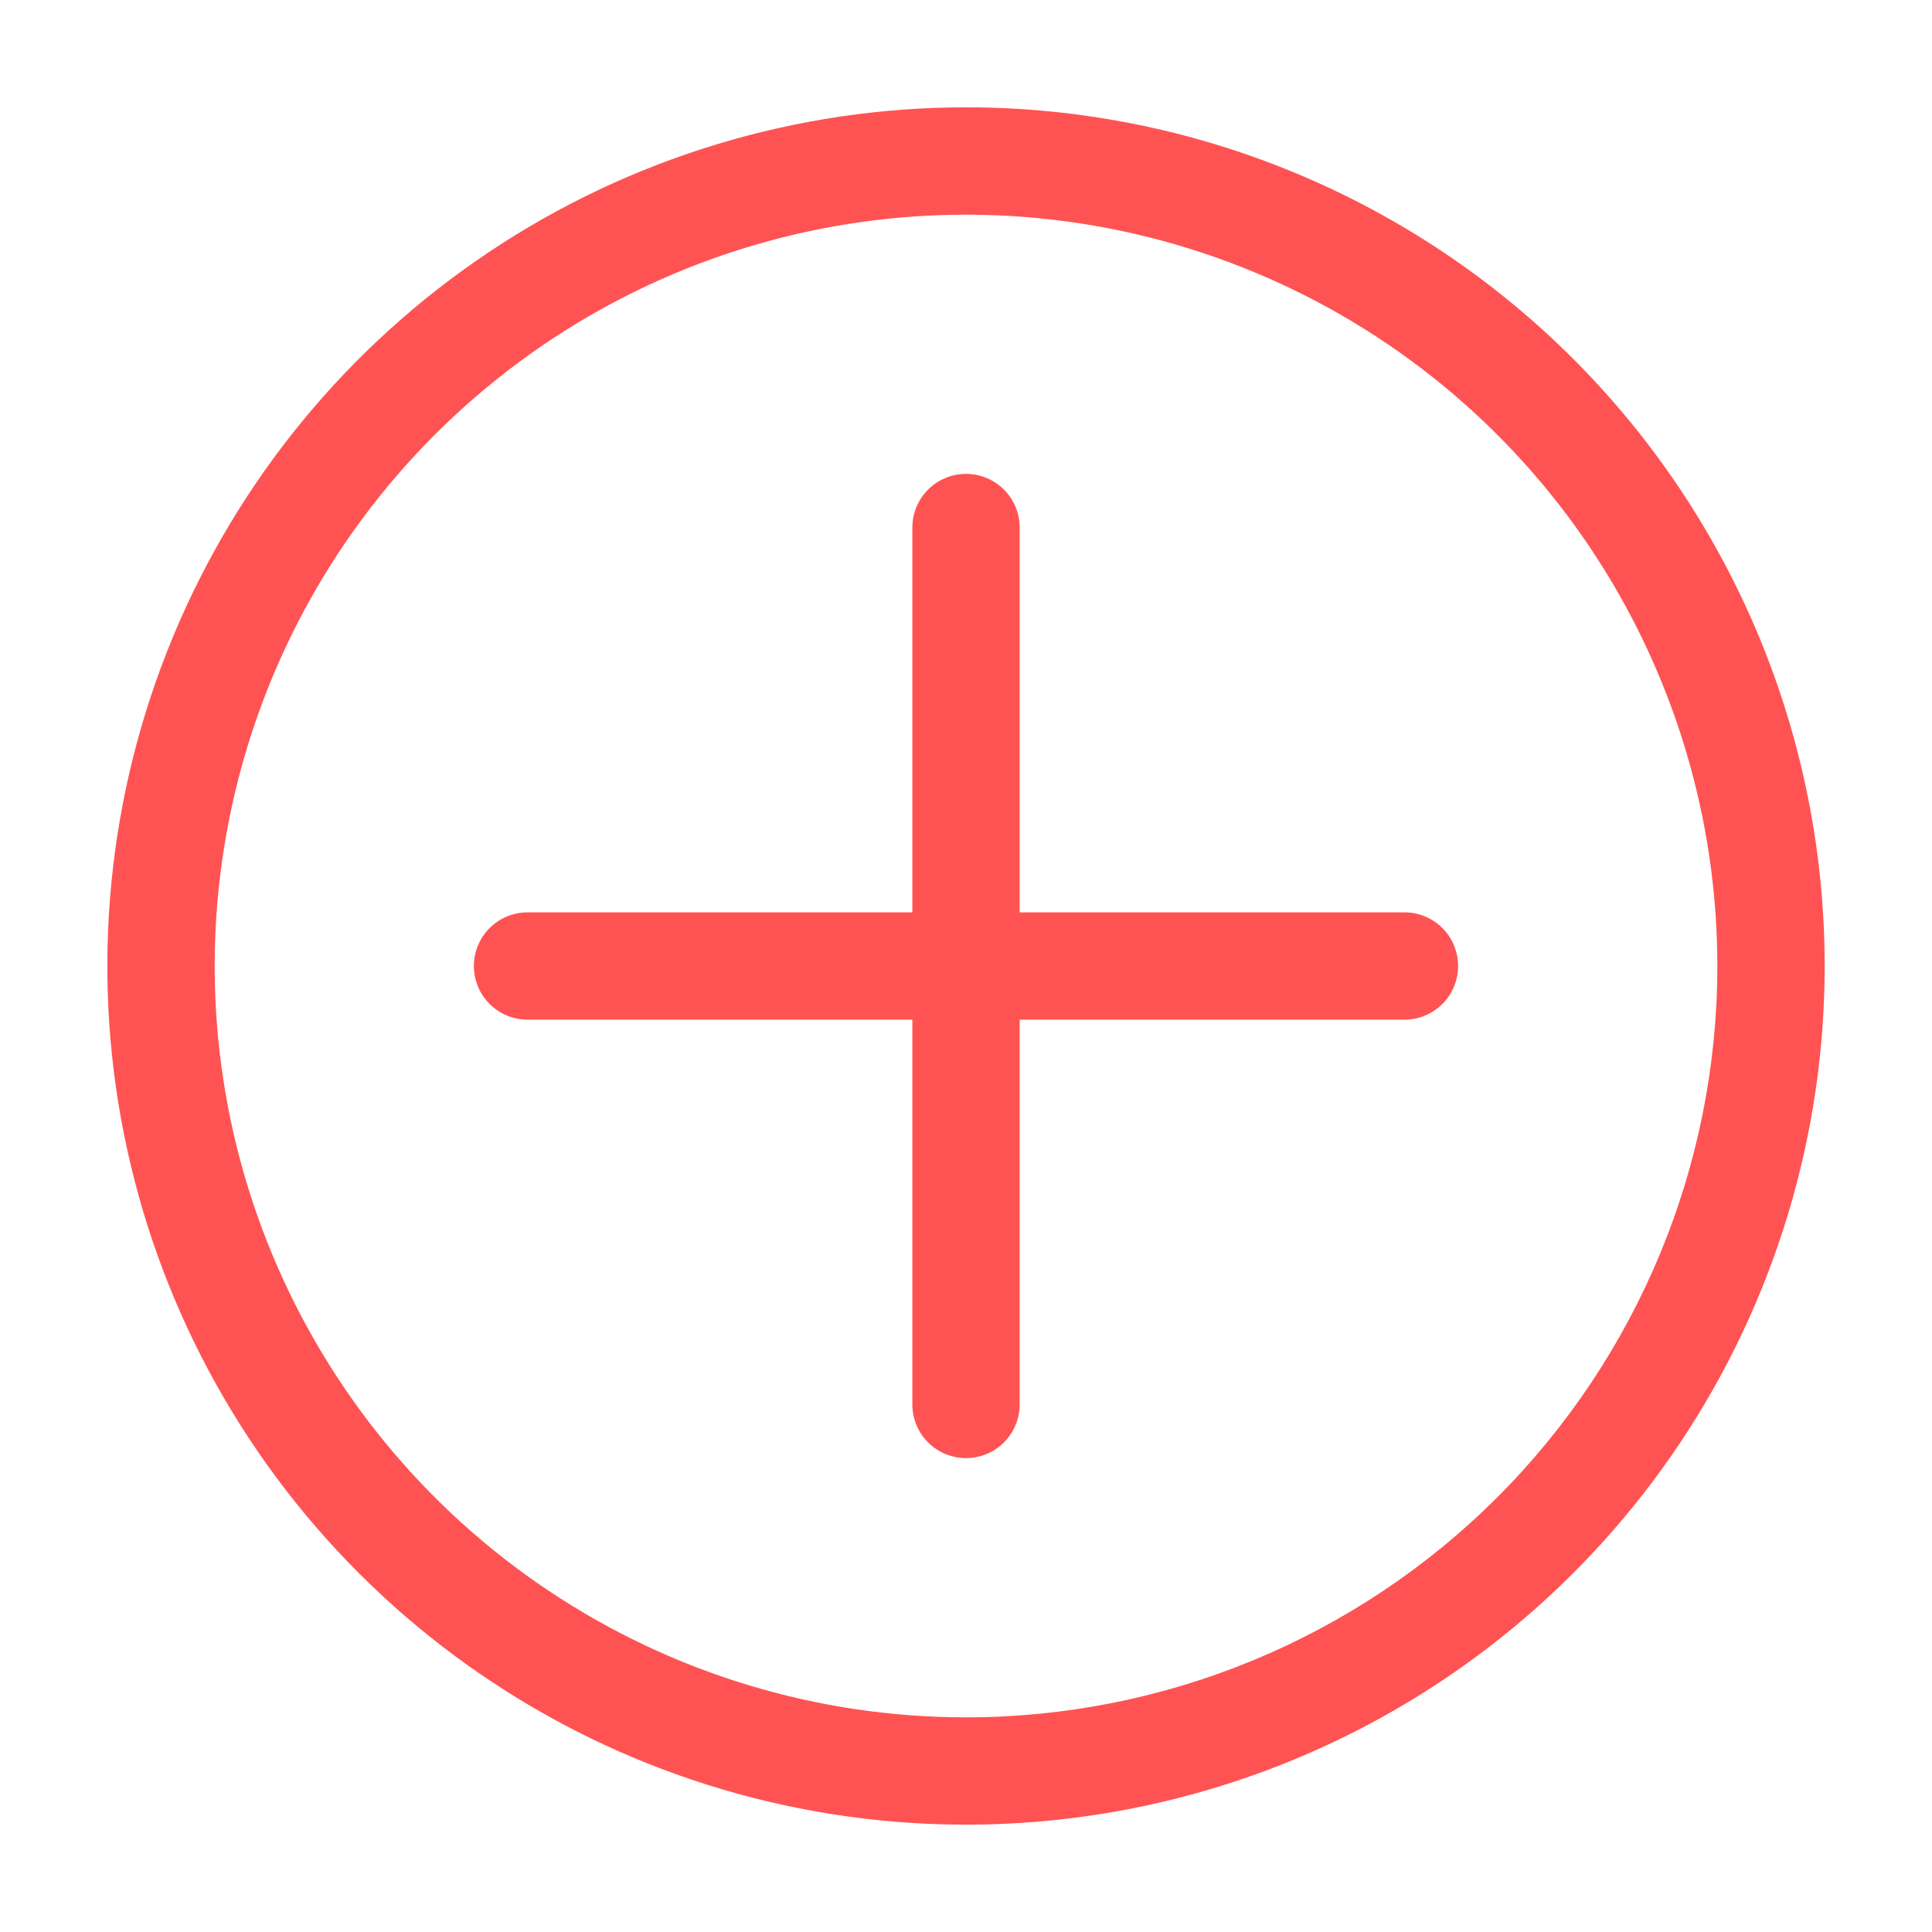 <svg width="60" height="60" viewBox="0 0 60 60" fill="none" xmlns="http://www.w3.org/2000/svg">
<path d="M43.617 28.334H31.667V16.384C31.667 15.941 31.491 15.518 31.179 15.205C30.866 14.892 30.442 14.717 30 14.717C29.558 14.717 29.134 14.892 28.822 15.205C28.509 15.518 28.334 15.941 28.334 16.384V28.334H16.384C15.941 28.334 15.518 28.509 15.205 28.822C14.892 29.134 14.717 29.558 14.717 30C14.717 30.442 14.892 30.866 15.205 31.179C15.518 31.491 15.941 31.667 16.384 31.667H28.334V43.617C28.334 44.059 28.509 44.483 28.822 44.795C29.134 45.108 29.558 45.283 30 45.283C30.442 45.283 30.866 45.108 31.179 44.795C31.491 44.483 31.667 44.059 31.667 43.617V31.667H43.617C44.059 31.667 44.483 31.491 44.795 31.179C45.108 30.866 45.283 30.442 45.283 30C45.283 29.558 45.108 29.134 44.795 28.822C44.483 28.509 44.059 28.334 43.617 28.334Z" fill="#FF5353"/>
<path d="M30.001 3.333C24.727 3.333 19.571 4.897 15.185 7.828C10.8 10.758 7.382 14.923 5.364 19.795C3.346 24.668 2.817 30.03 3.846 35.203C4.875 40.375 7.415 45.127 11.145 48.856C14.874 52.586 19.625 55.126 24.798 56.154C29.971 57.183 35.333 56.655 40.206 54.637C45.078 52.619 49.243 49.201 52.173 44.815C55.103 40.43 56.667 35.274 56.667 30C56.667 22.928 53.858 16.145 48.857 11.144C43.856 6.143 37.073 3.333 30.001 3.333ZM30.001 53.334C25.386 53.334 20.875 51.965 17.037 49.401C13.2 46.837 10.21 43.193 8.443 38.929C6.677 34.666 6.215 29.974 7.116 25.448C8.016 20.922 10.238 16.764 13.502 13.501C16.765 10.238 20.922 8.015 25.449 7.115C29.975 6.215 34.666 6.677 38.93 8.443C43.194 10.209 46.838 13.2 49.402 17.037C51.965 20.874 53.334 25.385 53.334 30C53.334 36.188 50.876 42.123 46.5 46.499C42.124 50.875 36.189 53.334 30.001 53.334Z" fill="#FF5353"/>
</svg>

